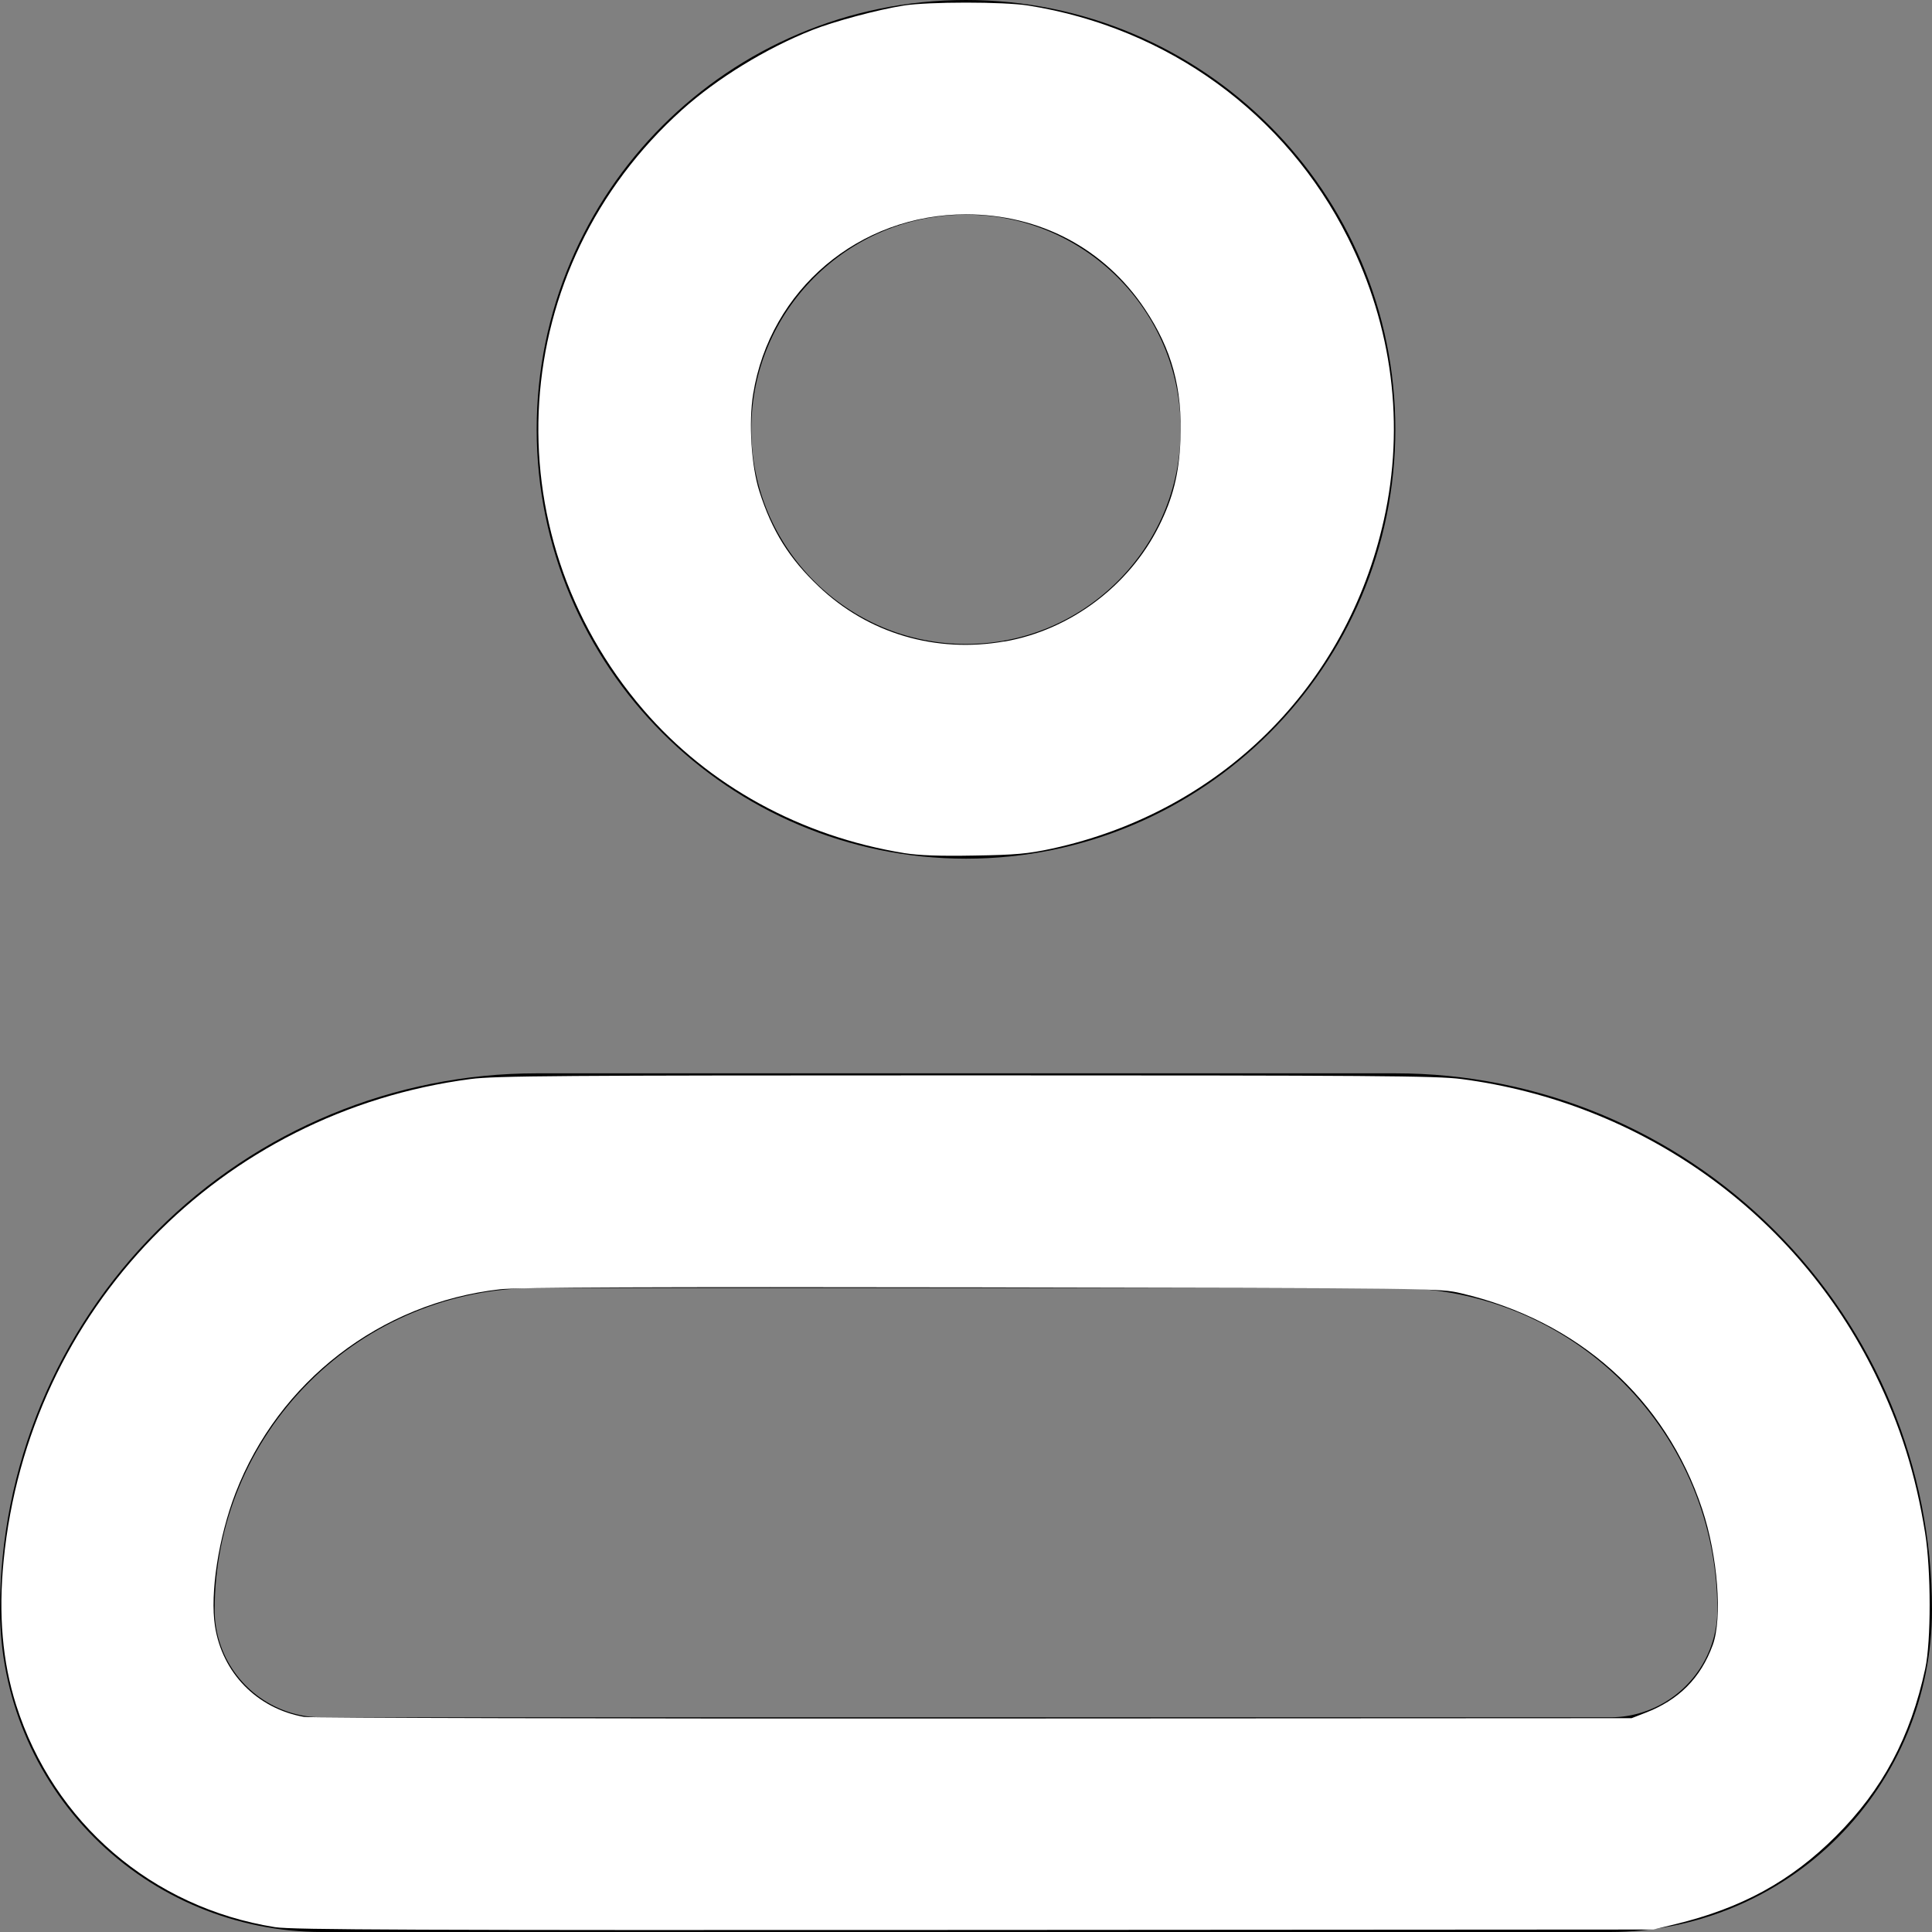 <?xml version="1.0" encoding="UTF-8" standalone="no"?>
<svg
   width="18"
   height="18"
   viewBox="0 0 18 18"
   fill="none"
   version="1.1"
   id="svg2"
   sodipodi:docname="profile.svg"
   inkscape:version="1.3.2 (091e20ef0f, 2023-11-25)"
   xmlns:inkscape="http://www.inkscape.org/namespaces/inkscape"
   xmlns:sodipodi="http://sodipodi.sourceforge.net/DTD/sodipodi-0.dtd"
   xmlns="http://www.w3.org/2000/svg"
   xmlns:svg="http://www.w3.org/2000/svg">
  <rect x="0" y="0" width="18" height="18" fill="#808080" stroke="none"/>
  <defs
     id="defs2" />
  <sodipodi:namedview
     id="namedview2"
     pagecolor="#ffffff"
     bordercolor="#000000"
     borderopacity="0.25"
     inkscape:showpageshadow="2"
     inkscape:pageopacity="0.0"
     inkscape:pagecheckerboard="0"
     inkscape:deskcolor="#d1d1d1"
     inkscape:zoom="44.666667"
     inkscape:cx="9"
     inkscape:cy="9"
     inkscape:window-width="1920"
     inkscape:window-height="1008"
     inkscape:window-x="1280"
     inkscape:window-y="42"
     inkscape:window-maximized="1"
     inkscape:current-layer="svg2" />
  <path
     d="M1 15C1 13.939 1.421 12.922 2.172 12.172C2.922 11.421 3.939 11 5 11H13C14.061 11 15.078 11.421 15.828 12.172C16.579 12.922 17 13.939 17 15C17 15.53 16.789 16.039 16.414 16.414C16.039 16.789 15.53 17 15 17H3C2.47 17 1.961 16.789 1.586 16.414C1.211 16.039 1 15.53 1 15Z"
     stroke="black"
     stroke-width="2"
     stroke-linejoin="round"
     id="path1" />
  <path
     d="M9 7C10.657 7 12 5.657 12 4C12 2.343 10.657 1 9 1C7.343 1 6 2.343 6 4C6 5.657 7.343 7 9 7Z"
     stroke="black"
     stroke-width="2"
     id="path2" />
  <path
     style="fill:#ffffff;stroke-width:0.022"
     d="M 2.563,17.955 C 1.419,17.773 0.5,16.984 0.15,15.884 0.023,15.485 -0.016,15.04 0.034,14.538 0.265,12.2 2.051,10.359 4.385,10.053 4.614,10.023 5.212,10.019 9,10.019 c 3.788,0 4.386,0.004 4.615,0.034 1.68,0.22 3.123,1.25 3.858,2.753 0.232,0.475 0.376,0.933 0.463,1.478 0.056,0.348 0.056,1.007 0.001,1.262 -0.137,0.638 -0.397,1.126 -0.831,1.56 -0.421,0.421 -0.88,0.672 -1.501,0.822 l -0.201,0.049 -6.325,0.004 c -5.218,0.003 -6.358,-0.001 -6.515,-0.026 z M 15.327,15.959 c 0.314,-0.12 0.518,-0.325 0.63,-0.632 0.092,-0.252 0.047,-0.831 -0.098,-1.267 -0.342,-1.029 -1.153,-1.755 -2.247,-2.011 -0.201,-0.047 -0.222,-0.047 -4.466,-0.055 -3.067,-0.005 -4.327,-3.01e-4 -4.488,0.018 -1.113,0.126 -2.062,0.858 -2.464,1.899 -0.157,0.408 -0.239,0.934 -0.191,1.24 0.068,0.436 0.392,0.767 0.829,0.845 0.055,0.01 2.861,0.017 6.235,0.015 l 6.134,-0.003 z"
     id="path3" />
  <path
     style="fill:#ffffff;stroke-width:0.022"
     d="M 8.424,7.948 C 7.46,7.791 6.602,7.32 5.995,6.614 4.561,4.946 4.719,2.492 6.355,1.023 6.68,0.731 7.136,0.451 7.567,0.28 7.769,0.2 8.174,0.091 8.418,0.052 c 0.231,-0.037 0.933,-0.037 1.164,0 1.298,0.207 2.397,1.006 2.977,2.164 0.415,0.828 0.531,1.743 0.334,2.628 C 12.546,6.401 11.368,7.566 9.798,7.907 9.578,7.954 9.465,7.965 9.078,7.971 8.753,7.977 8.562,7.97 8.424,7.948 Z M 9.358,5.977 C 9.969,5.871 10.518,5.46 10.797,4.903 10.929,4.639 10.985,4.415 10.998,4.097 11.017,3.617 10.918,3.255 10.666,2.878 10.289,2.315 9.688,1.997 9,1.997 c -0.996,0 -1.826,0.701 -1.983,1.674 -0.043,0.265 -0.017,0.673 0.058,0.907 0.117,0.368 0.278,0.626 0.554,0.887 0.46,0.437 1.089,0.623 1.729,0.511 z"
     id="path4" />
</svg>
